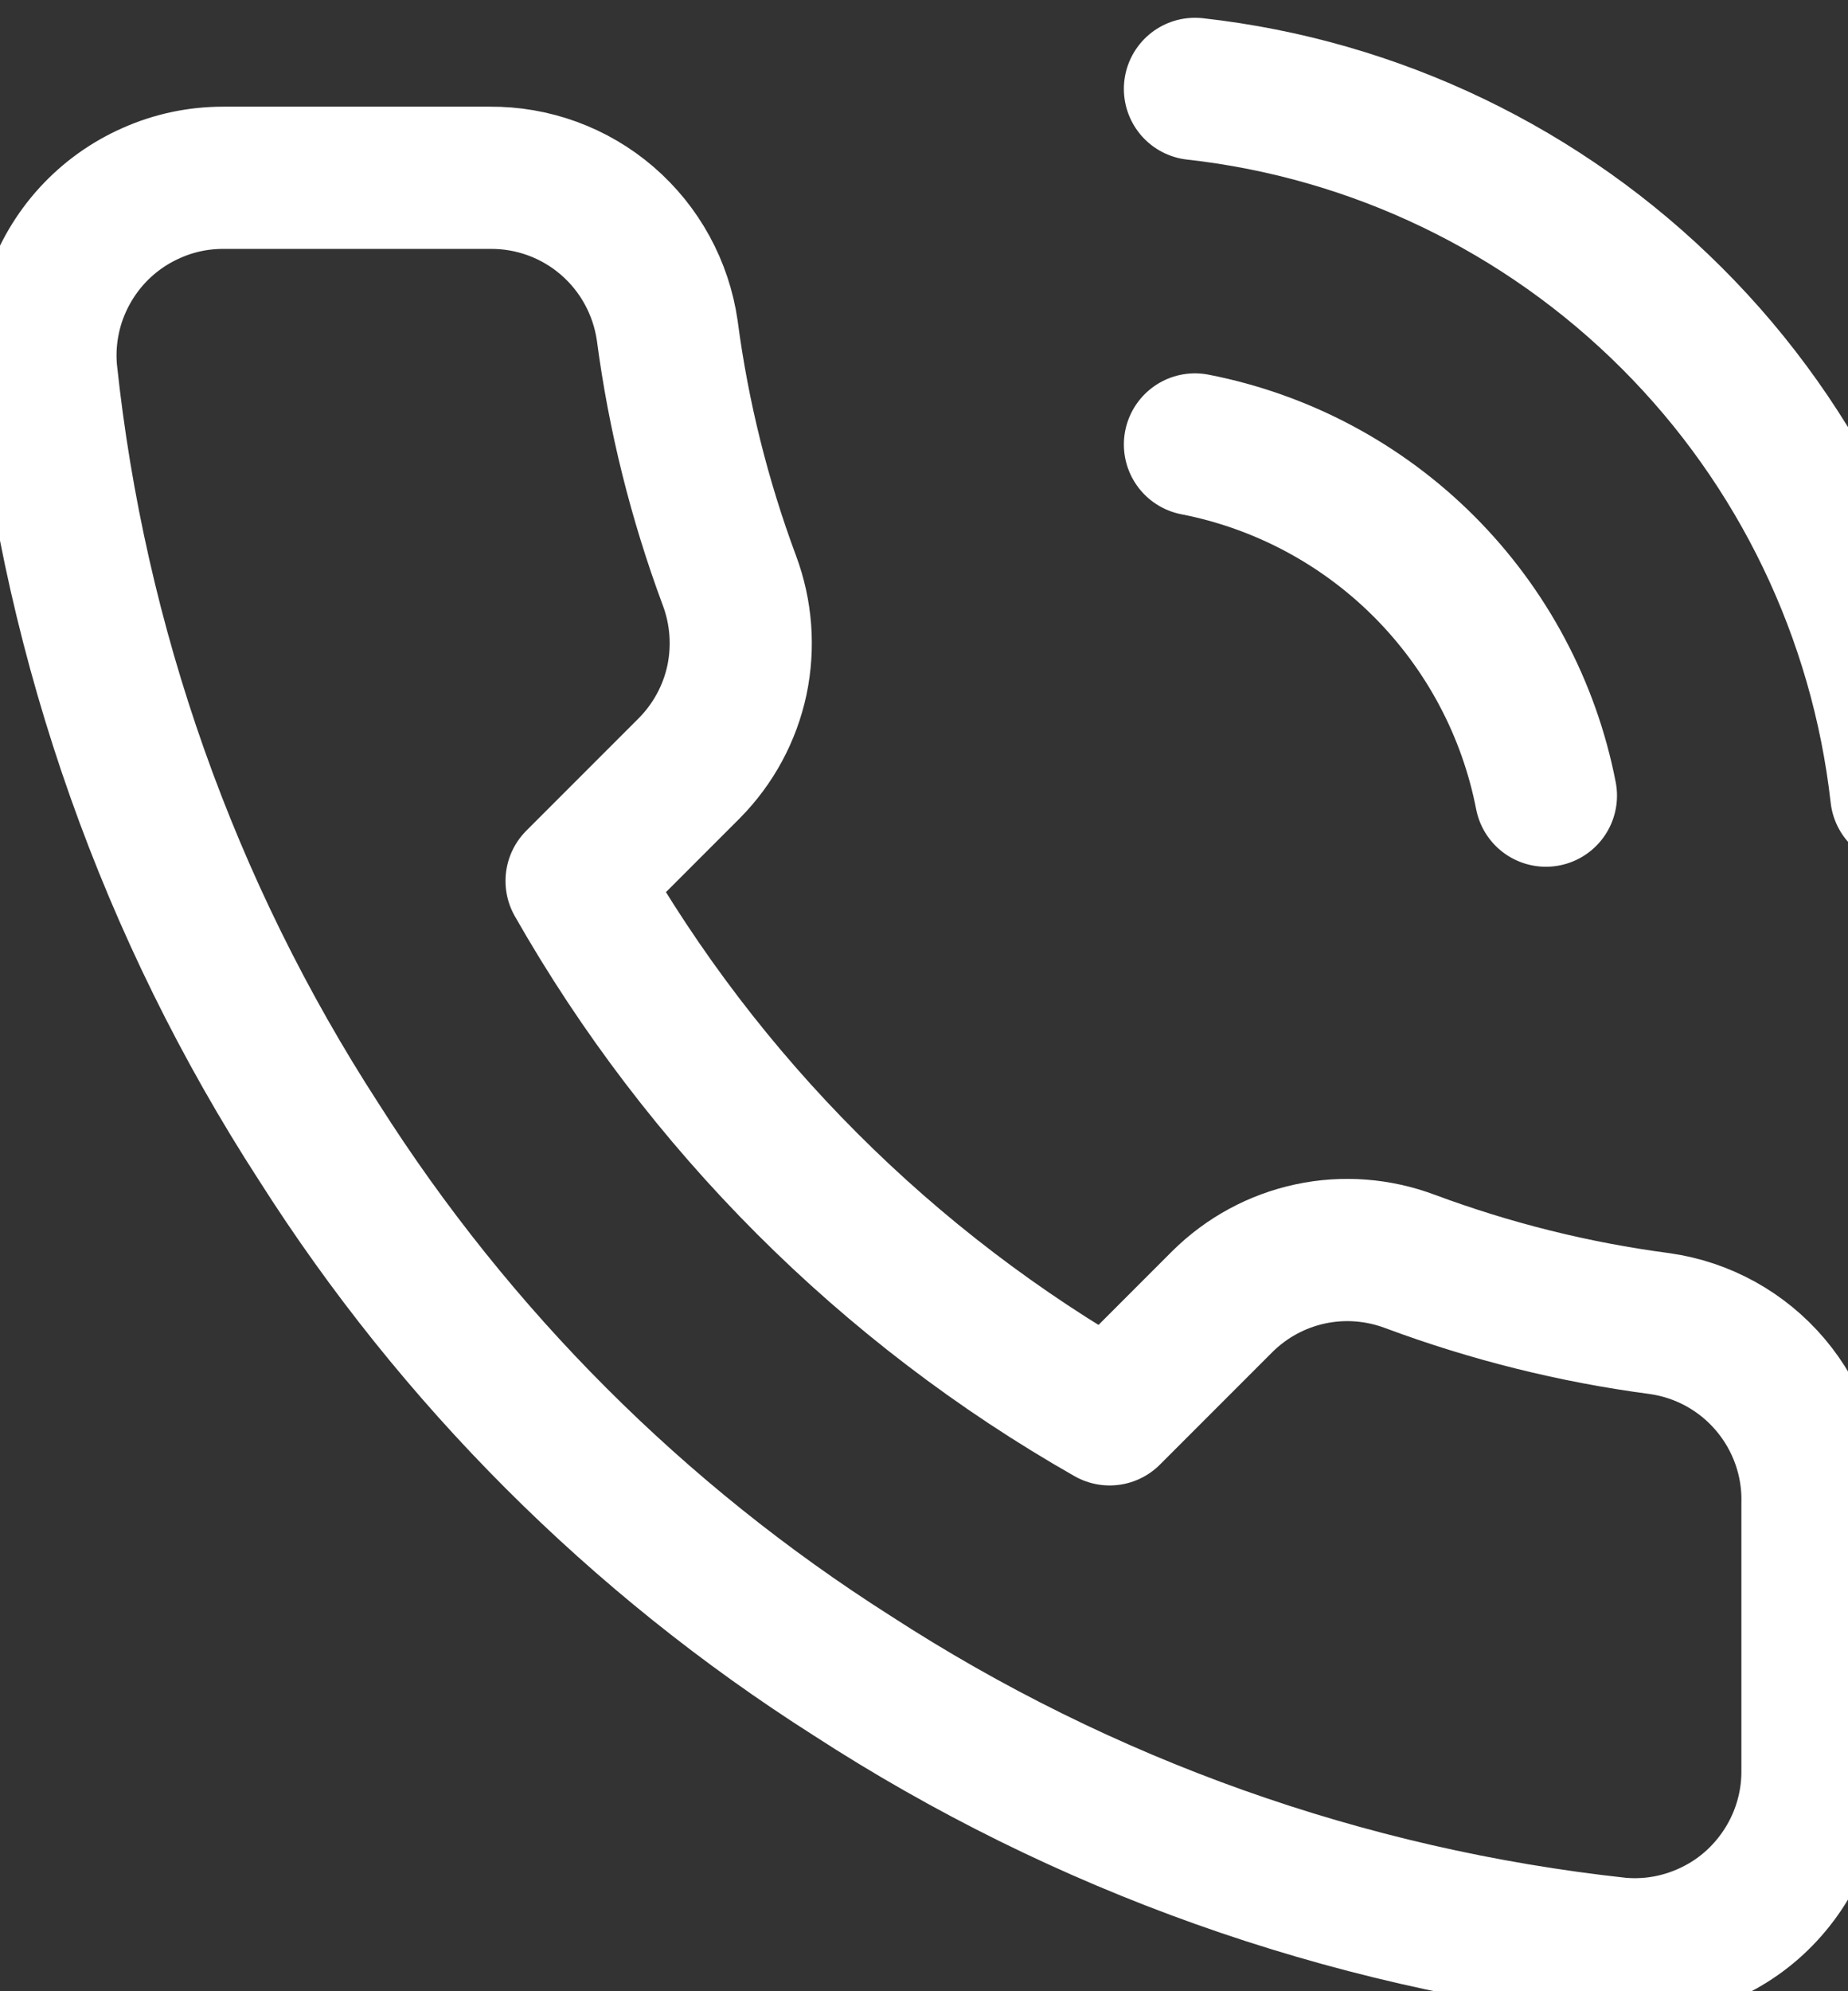 <svg width="13" height="14" viewBox="0 0 13 14" fill="none" xmlns="http://www.w3.org/2000/svg">
<rect x="0" y="0" width="13" height="14" fill="#333333" stroke="none"/>
<path d="M8.406 3.125C9.017 3.244 9.578 3.543 10.017 3.982C10.457 4.422 10.756 4.983 10.875 5.594M8.406 0.625C9.674 0.766 10.857 1.334 11.76 2.236C12.663 3.137 13.232 4.319 13.375 5.588M12.75 10.575V12.45C12.751 12.624 12.715 12.796 12.645 12.956C12.575 13.115 12.473 13.258 12.345 13.376C12.217 13.494 12.065 13.583 11.9 13.639C11.736 13.695 11.561 13.716 11.387 13.7C9.464 13.491 7.617 12.834 5.994 11.781C4.484 10.822 3.203 9.541 2.244 8.031C1.187 6.401 0.53 4.544 0.325 2.612C0.309 2.44 0.33 2.265 0.385 2.101C0.441 1.937 0.53 1.785 0.647 1.657C0.764 1.529 0.906 1.427 1.065 1.357C1.224 1.286 1.395 1.25 1.569 1.25H3.444C3.747 1.247 4.041 1.354 4.271 1.552C4.501 1.75 4.651 2.025 4.694 2.325C4.773 2.925 4.92 3.514 5.131 4.081C5.215 4.305 5.233 4.548 5.184 4.782C5.134 5.016 5.018 5.23 4.85 5.4L4.056 6.194C4.946 7.758 6.241 9.054 7.806 9.944L8.6 9.15C8.77 8.982 8.984 8.866 9.218 8.816C9.452 8.766 9.695 8.785 9.919 8.869C10.486 9.08 11.075 9.227 11.675 9.306C11.979 9.349 12.256 9.502 12.454 9.736C12.652 9.97 12.758 10.268 12.75 10.575Z" stroke="white" stroke-linecap="round" stroke-linejoin="round"/>
</svg>
